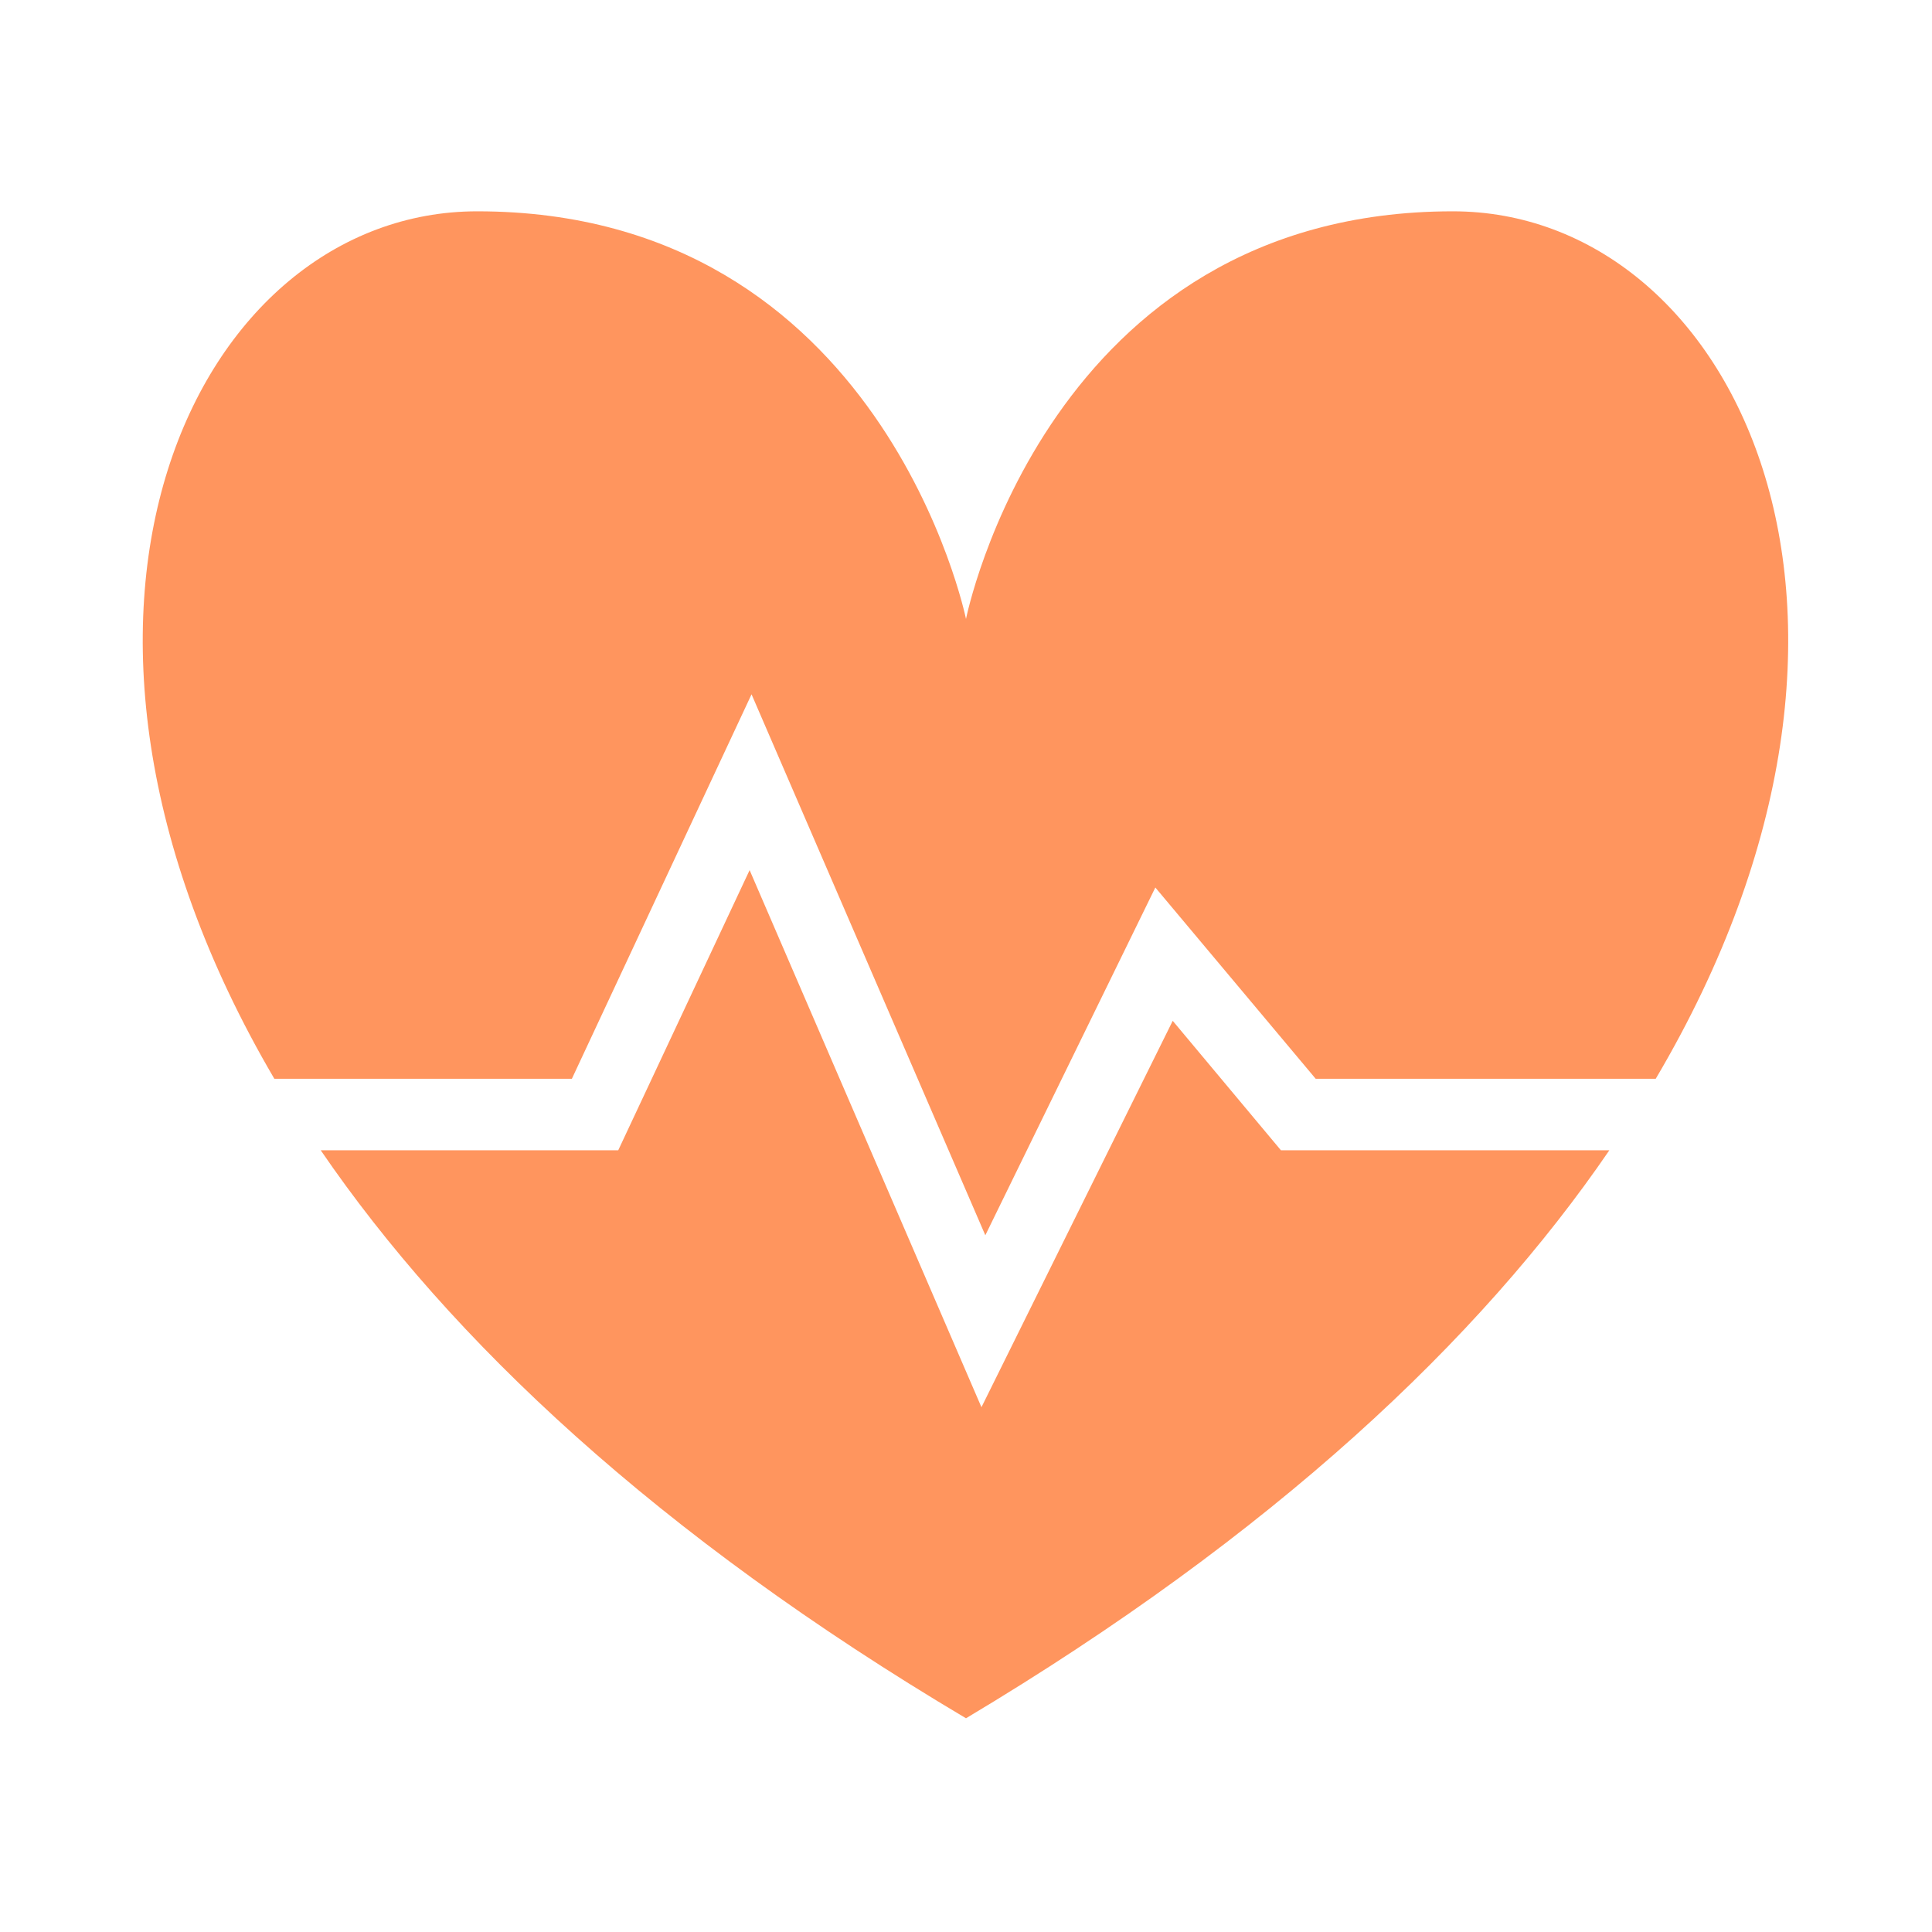 <?xml version="1.0" encoding="iso-8859-1"?>
<!DOCTYPE svg PUBLIC "-//W3C//DTD SVG 1.1 Basic//EN" "http://www.w3.org/Graphics/SVG/1.1/DTD/svg11-basic.dtd">
<svg version="1.1" baseProfile="basic"
   xmlns="http://www.w3.org/2000/svg" xmlns:xlink="http://www.w3.org/1999/xlink" x="0px" y="0px" width="64px" height="64px"
   viewBox="0 0 64 64" xml:space="preserve">
  <path transform="matrix(0.064,0,0,0.064,0,7)" stroke="none" style="fill:#ff955e" d="M 607 419 L 508 619 L 388 341 L 320 486 L 166 486 C 233 584 340 685 500 780 C 659 685 766 584 833 486 L 663 486 L 607 419 z M 752 0 C 542 0 500 211 500 211 C 500 211 457 0 247 0 C 102 0 0 207 142 449 L 296 449 L 389 250 L 510 530 L 598 350 L 681 449 L 857 449 C 1000 207 897 0 752 0 z"/>
</svg>